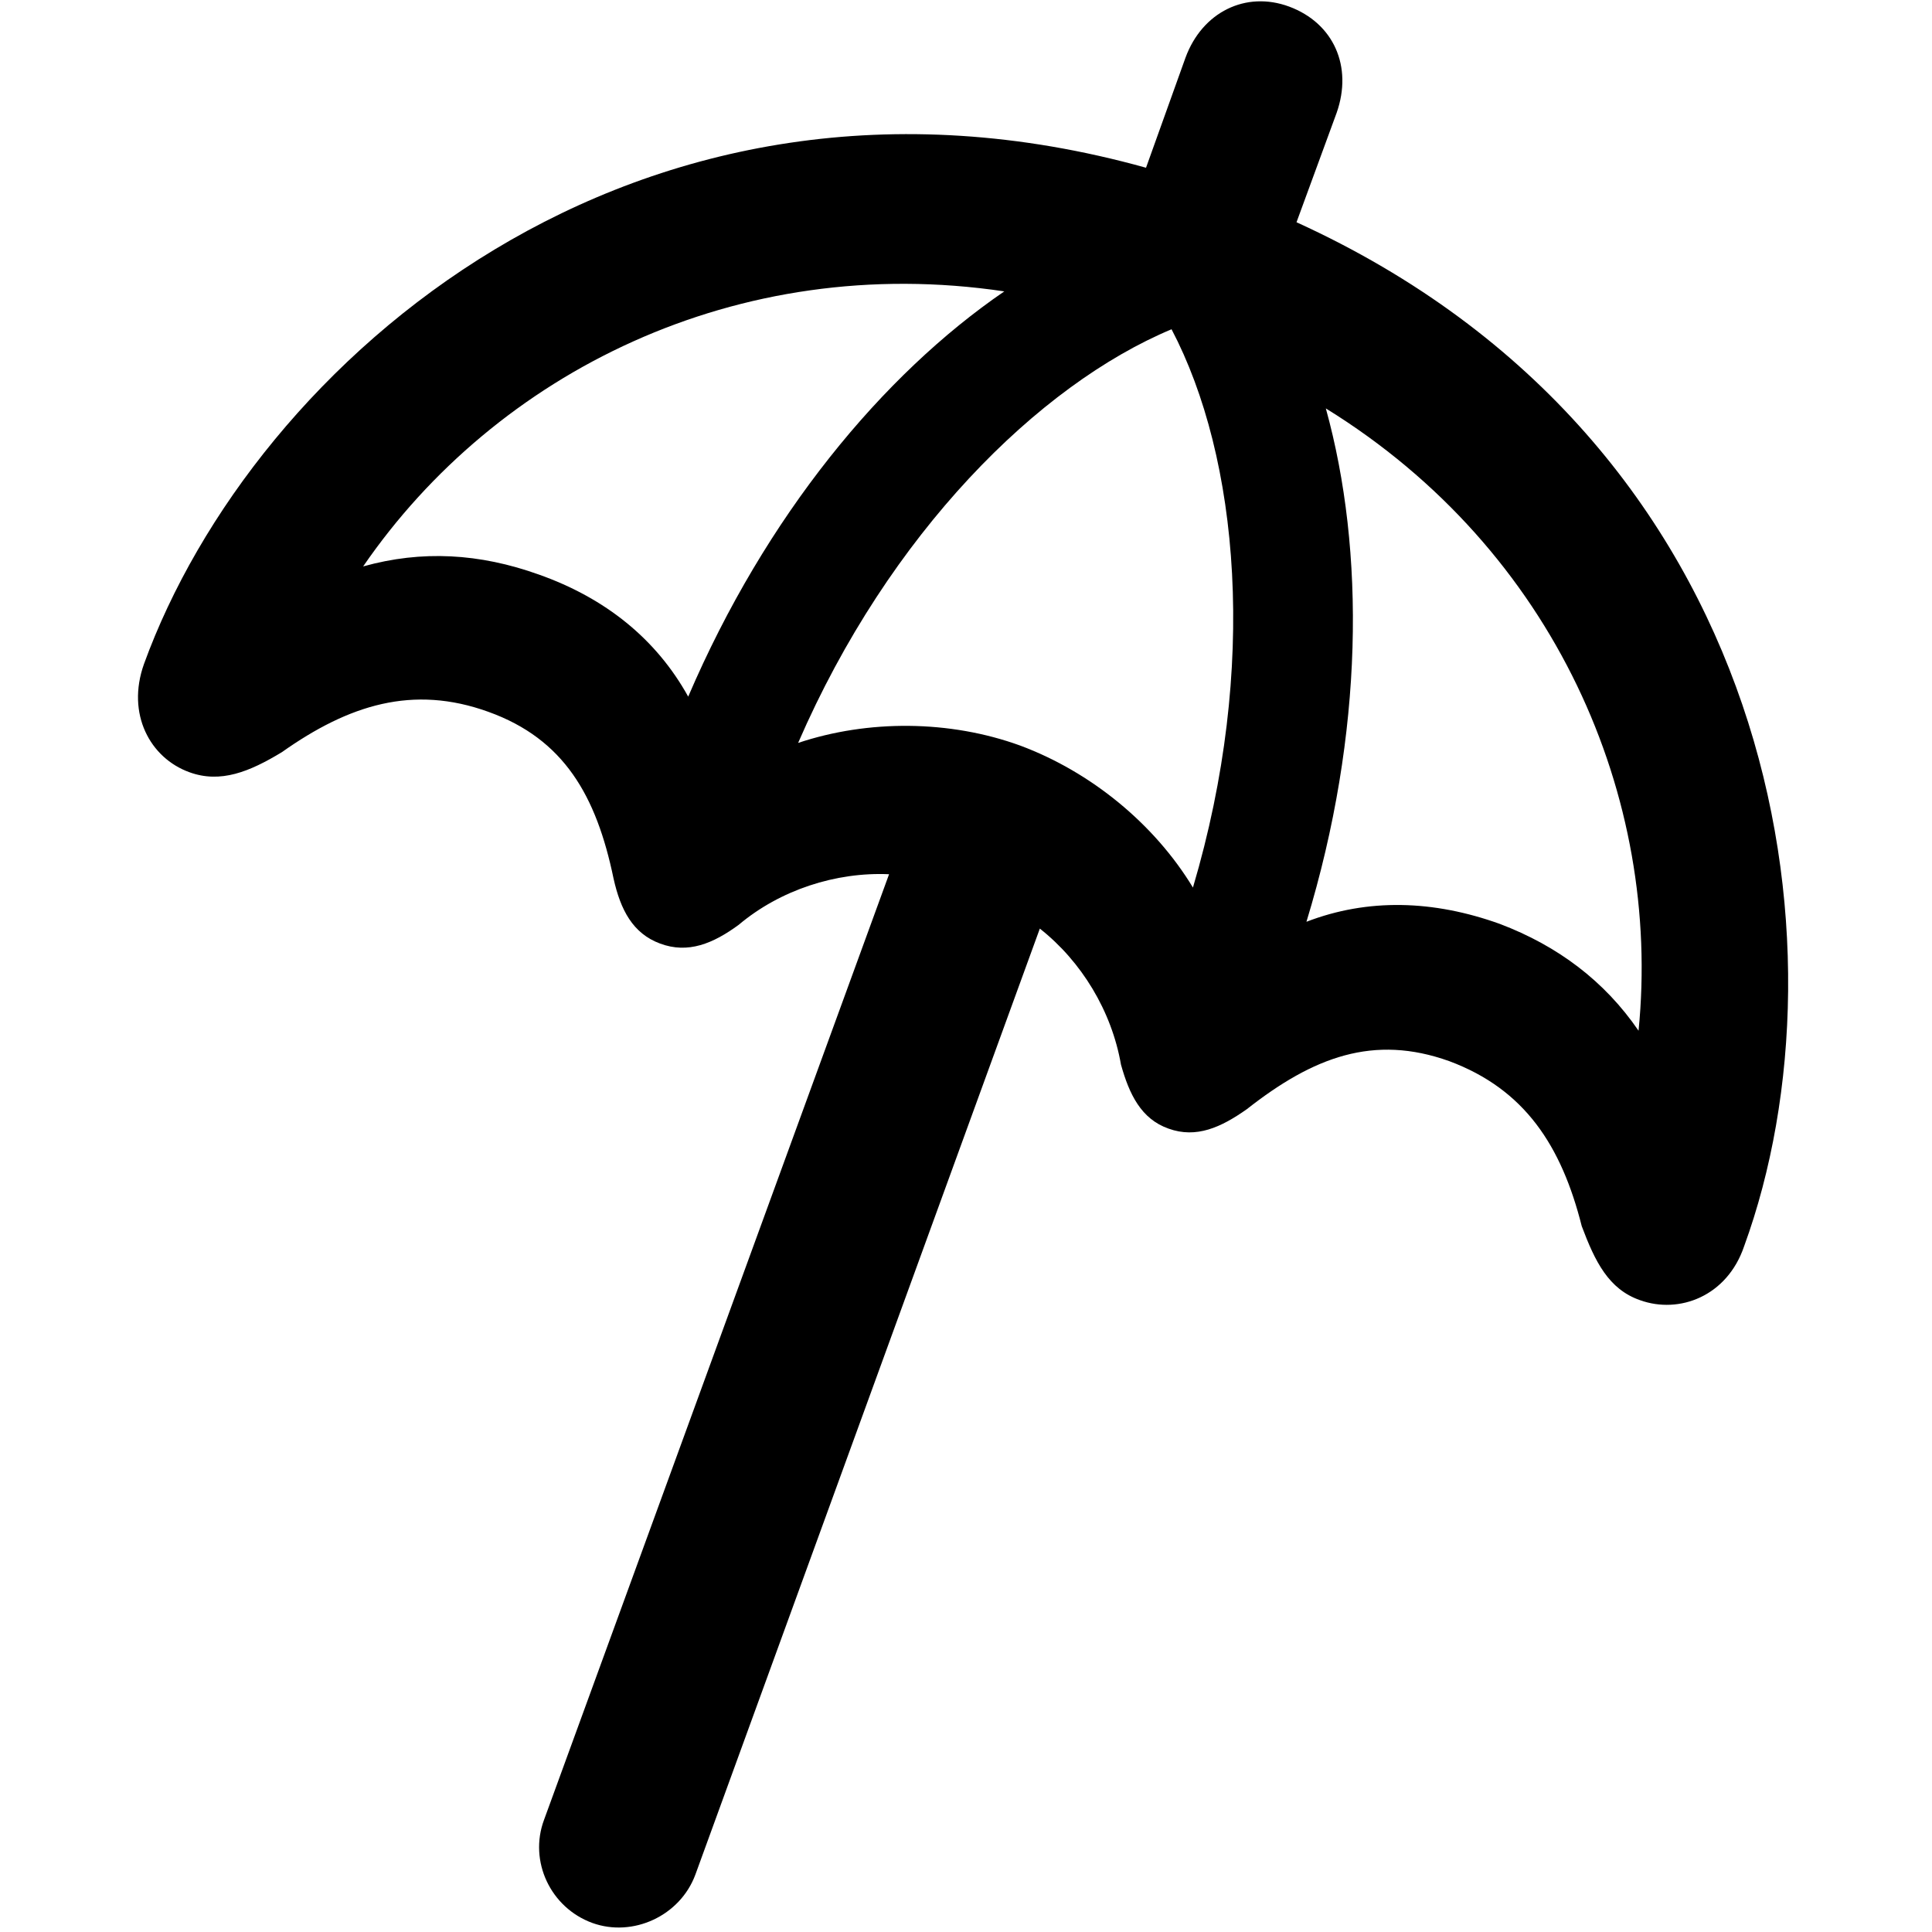 <svg width="28" height="28" viewBox="0 0 28 28" fill="none" xmlns="http://www.w3.org/2000/svg">
<path d="M2.086 9.625C1.829 10.35 2.177 10.985 2.743 11.191C3.196 11.357 3.616 11.185 4.085 10.901C5.055 10.215 5.984 9.92 7.08 10.317C8.174 10.711 8.643 11.533 8.892 12.732C8.993 13.186 9.171 13.529 9.567 13.675C9.972 13.826 10.335 13.675 10.706 13.403C11.308 12.896 12.116 12.636 12.885 12.67L7.884 26.376C7.662 26.974 7.978 27.648 8.585 27.869C9.172 28.081 9.857 27.767 10.078 27.168L15.07 13.458C15.673 13.933 16.111 14.652 16.246 15.429C16.366 15.858 16.537 16.217 16.936 16.357C17.338 16.502 17.696 16.339 18.07 16.075C19.036 15.316 19.91 14.987 21.004 15.379C22.099 15.787 22.63 16.606 22.924 17.771C23.117 18.285 23.313 18.684 23.768 18.843C24.337 19.048 25.031 18.787 25.277 18.062C26.86 13.722 25.785 6.408 18.79 3.221L19.372 1.634C19.607 0.964 19.329 0.335 18.682 0.095C18.055 -0.136 17.424 0.174 17.181 0.836L16.609 2.431C9.205 0.367 3.67 5.262 2.086 9.625ZM5.263 8.209C7.188 5.406 10.678 3.645 14.555 4.223C12.793 5.429 11.099 7.472 9.974 10.096C9.51 9.259 8.773 8.668 7.81 8.327C6.951 8.019 6.114 7.971 5.263 8.209ZM11.567 10.767C12.886 7.726 15.054 5.578 16.979 4.772C17.956 6.633 18.237 9.665 17.289 12.863C16.729 11.939 15.809 11.187 14.787 10.806C13.765 10.434 12.581 10.428 11.567 10.767ZM18.934 13.359C19.768 10.622 19.786 7.982 19.215 5.919C22.543 7.974 24.083 11.565 23.747 14.938C23.254 14.217 22.575 13.708 21.737 13.39C20.774 13.044 19.825 13.016 18.934 13.359Z" fill="black"/>
</svg>
